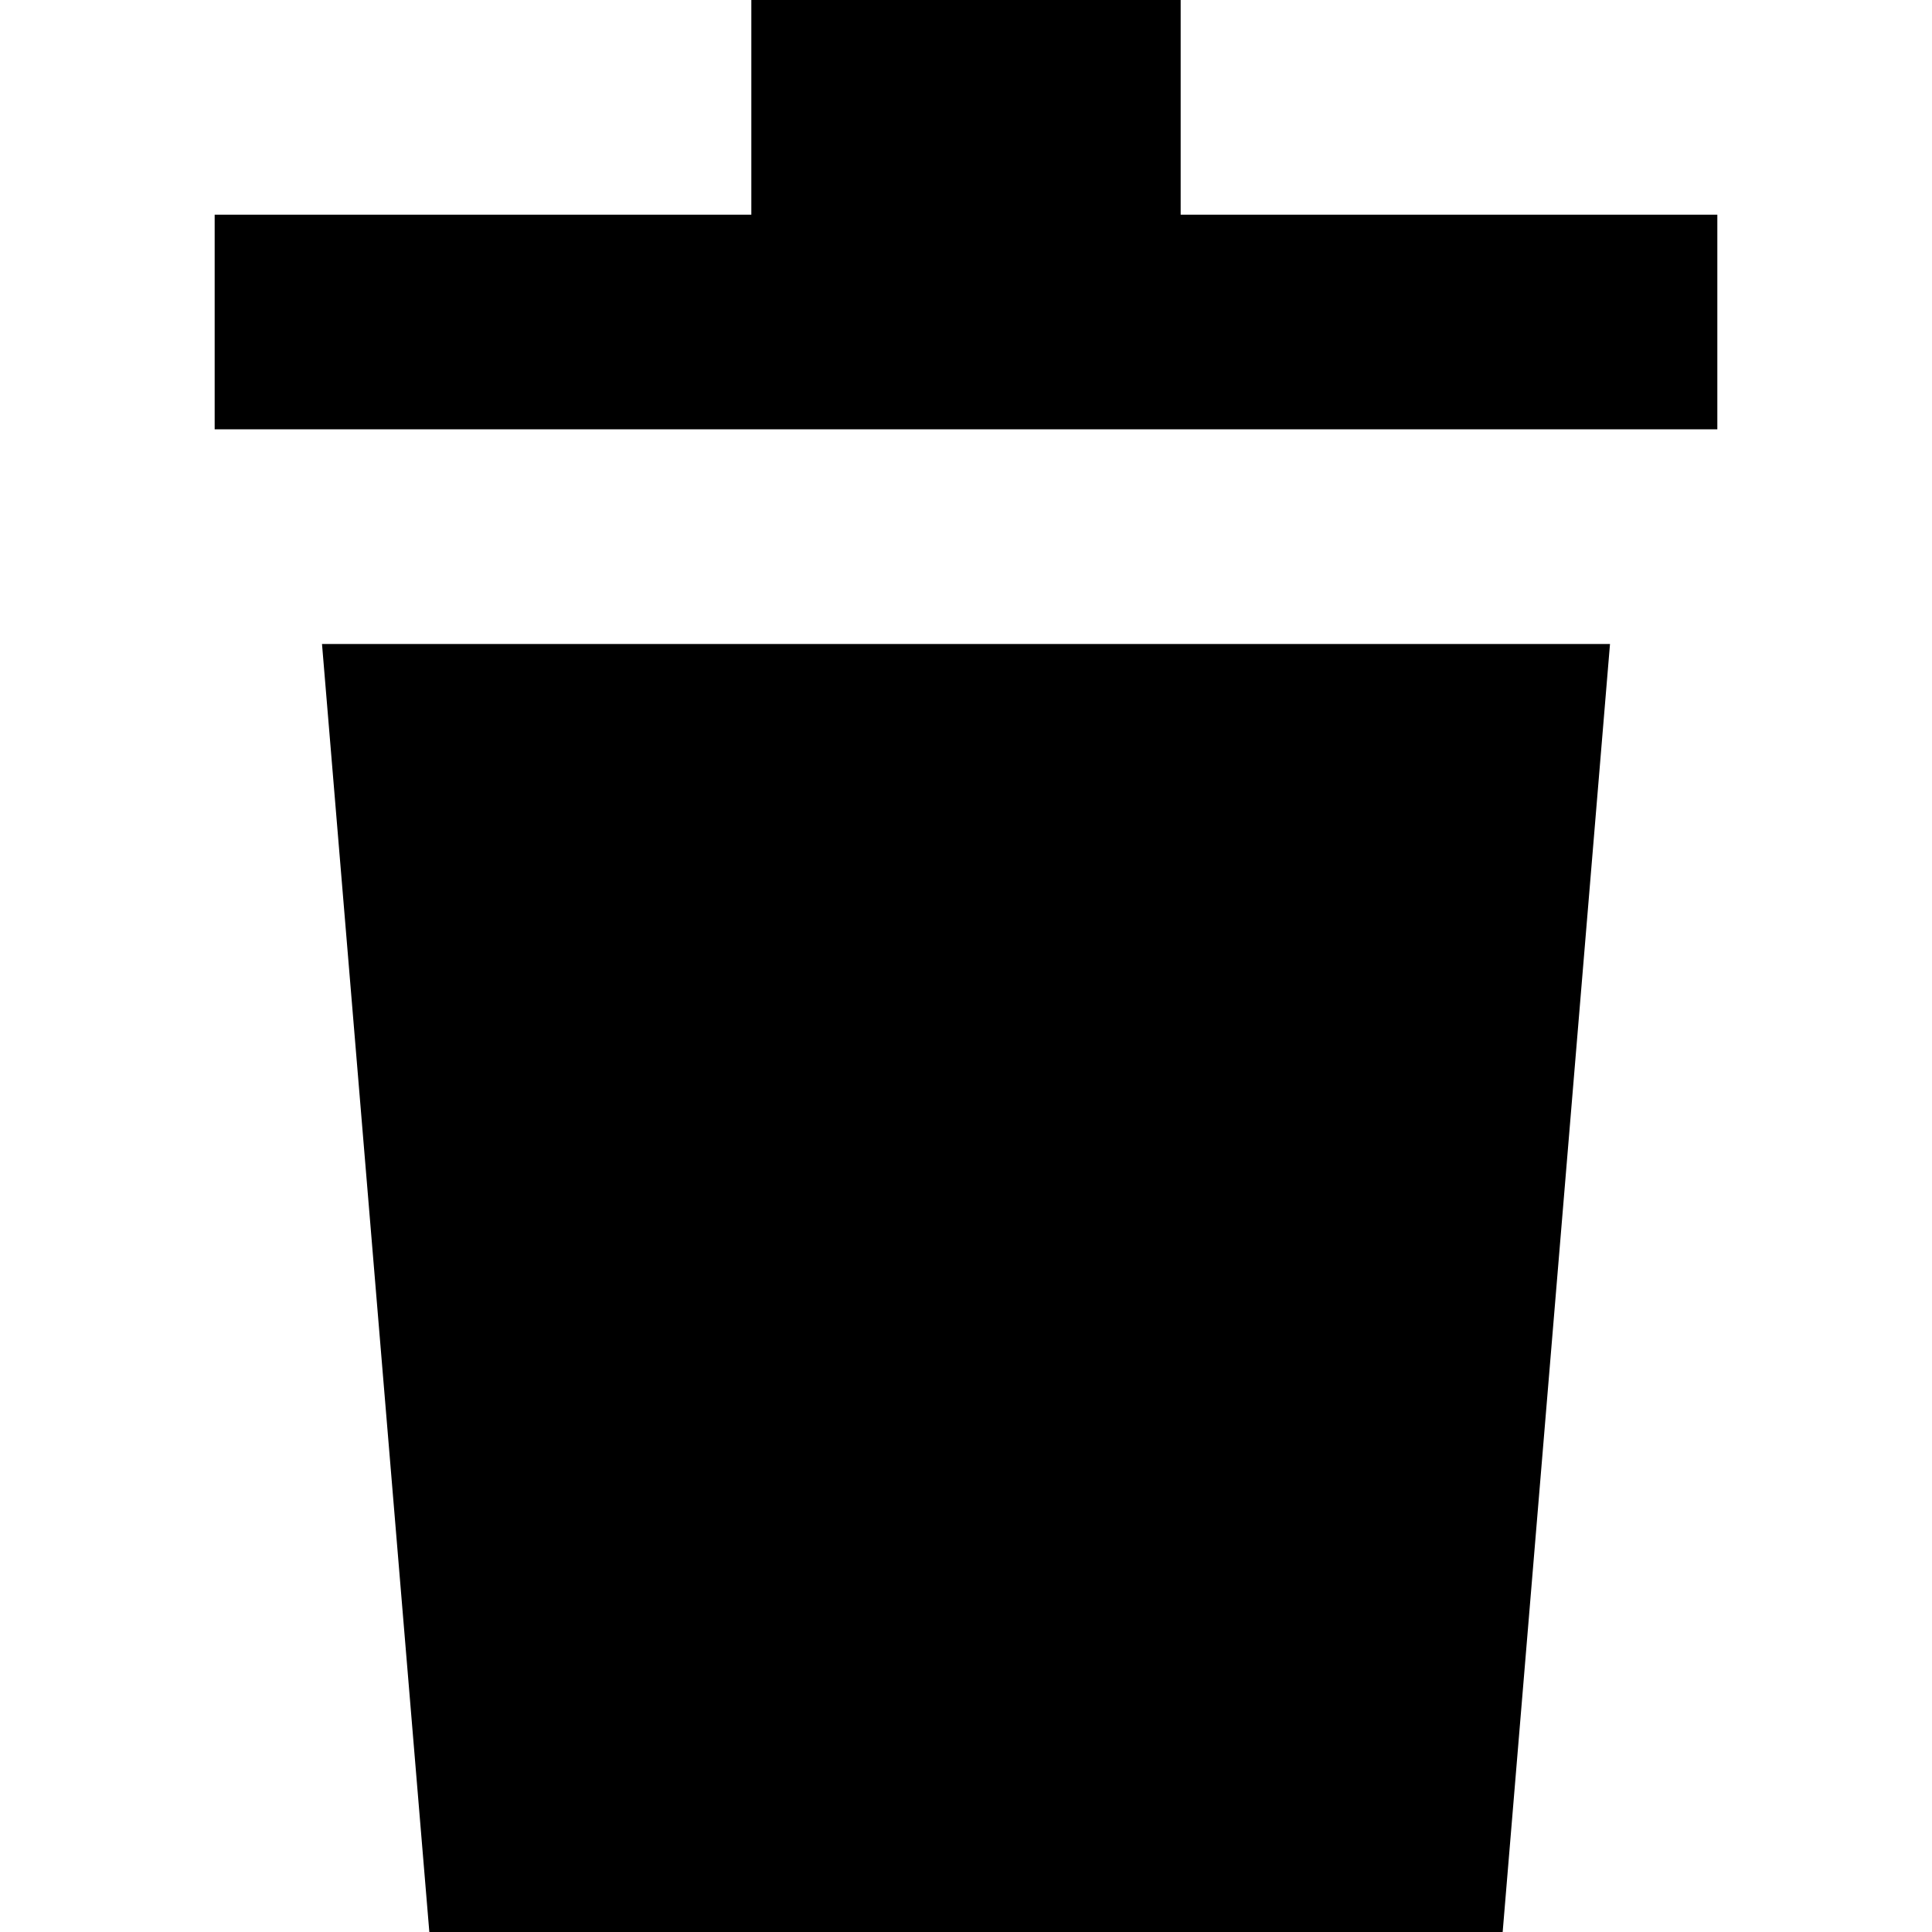 <svg width="18" height="18" viewBox="0 0 18 18" fill="none" xmlns="http://www.w3.org/2000/svg">
<path fill-rule="evenodd" clip-rule="evenodd" d="M11 0H7V2H2V4H16V2H11V0ZM14 18L15 6H3L4 18H14Z" fill="black"/>
</svg>
